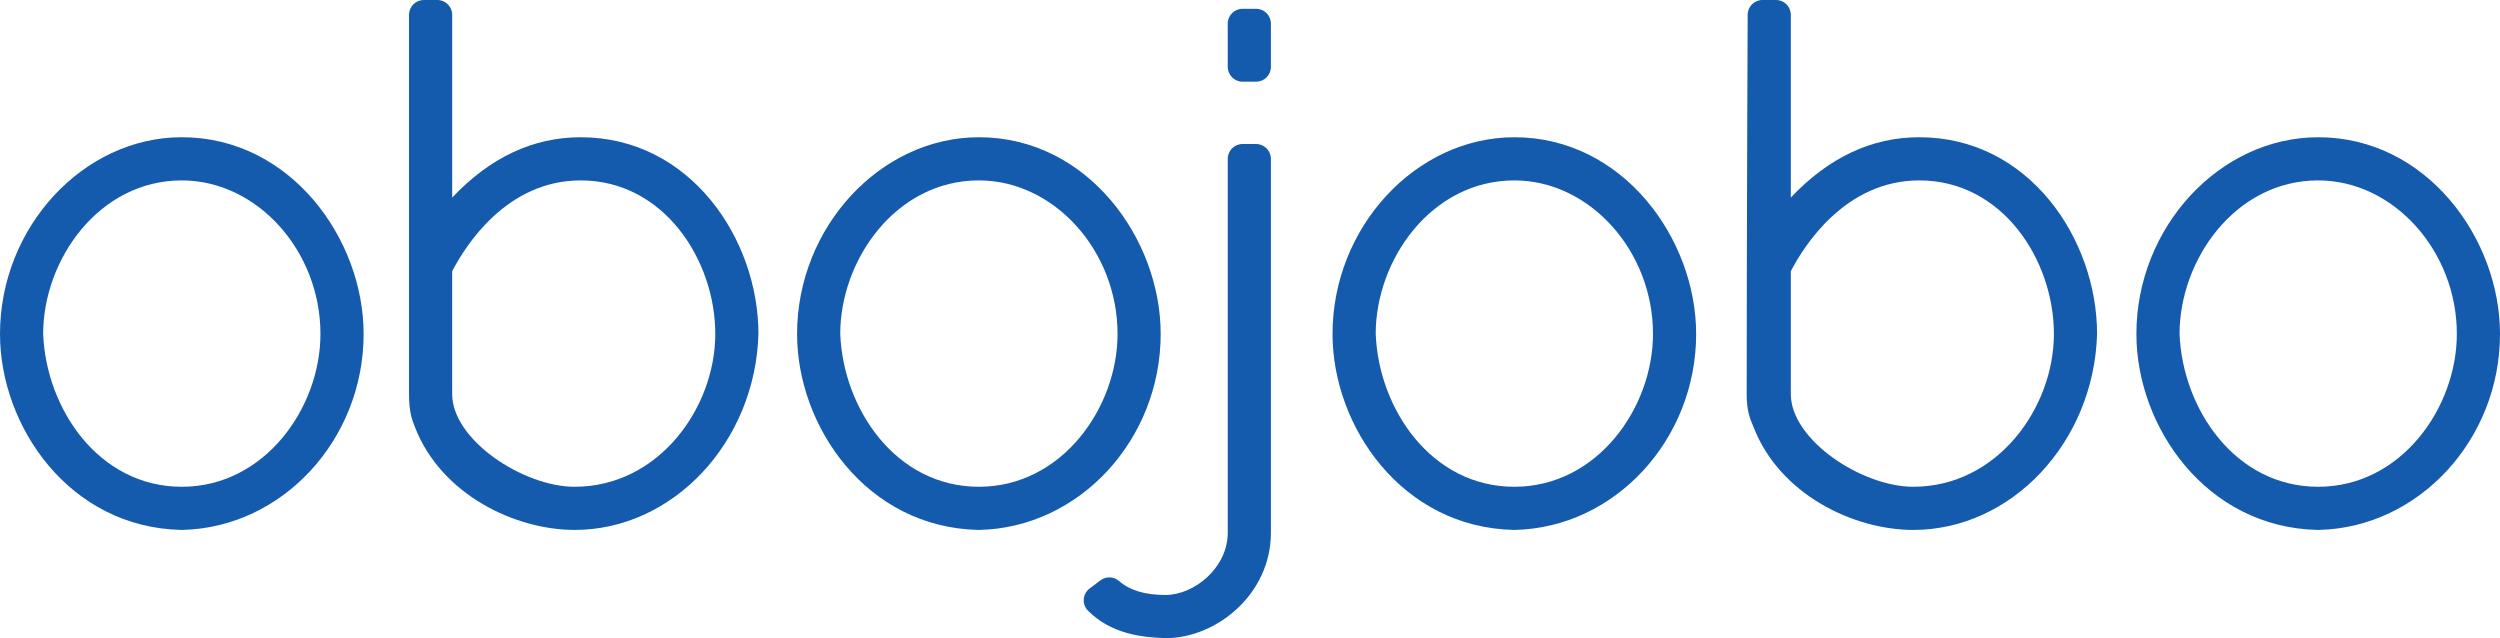 <?xml version="1.0" encoding="utf-8"?>
<!-- Generator: Adobe Illustrator 15.0.2, SVG Export Plug-In . SVG Version: 6.00 Build 0)  -->
<!DOCTYPE svg PUBLIC "-//W3C//DTD SVG 1.1//EN" "http://www.w3.org/Graphics/SVG/1.1/DTD/svg11.dtd">
<svg version="1.1" id="Layer_1" xmlns="http://www.w3.org/2000/svg" xmlns:xlink="http://www.w3.org/1999/xlink" x="0px" y="0px"
	 width="253px" height="64.577px" viewBox="0 0 253 64.577" enable-background="new 0 0 253 64.577" xml:space="preserve" fill="#145BAD">
<path d="M18.399,53.629c-0.01,0-0.021,0-0.031,0C7.023,53.396,0,43.151,0,33.793c0-10.79,8.426-19.905,18.399-19.905
	c11.006,0,18.399,10.292,18.399,19.905c0,10.719-8.239,19.617-18.367,19.835C18.421,53.629,18.41,53.629,18.399,53.629z
	 M18.399,18.257c-8.393,0-14.031,8.033-14.031,15.536c0.295,7.574,5.625,15.468,14.031,15.468c8.393,0,14.031-7.998,14.031-15.468
	C32.43,25.372,26.005,18.257,18.399,18.257z"/>
<path d="M58.15,53.629c-6.02,0-13.502-3.57-16.154-10.394c-0.287-0.733-0.603-1.542-0.603-3.281l0-38.454
	c0-0.398,0.158-0.779,0.439-1.061S42.495,0,42.893,0h1.369c0.829,0,1.5,0.671,1.5,1.5v18.495c3.827-4.056,8.188-6.106,13.004-6.106
	c11.111,0,17.989,10.332,17.989,19.905C76.444,44.75,68.099,53.629,58.15,53.629z M45.761,27.446v12.437
	c0,4.652,7.208,9.378,12.389,9.378c8.516,0,14.236-7.998,14.236-15.468c0-7.472-5.208-15.536-13.621-15.536
	C51.235,18.257,47.065,24.927,45.761,27.446z"/>
<path d="M99.064,53.629c-0.01,0-0.021,0-0.031,0c-11.346-0.233-18.369-10.478-18.369-19.835
	c0-10.79,8.426-19.905,18.399-19.905c11.005,0,18.398,10.292,18.398,19.905c0,10.719-8.239,19.617-18.366,19.835
	C99.086,53.629,99.075,53.629,99.064,53.629z M99.064,18.257c-8.393,0-14.031,8.033-14.031,15.536
	c0.294,7.574,5.624,15.468,14.031,15.468c8.393,0,14.031-7.998,14.031-15.468C113.096,25.372,106.67,18.257,99.064,18.257z"/>
<path d="M153.252,53.629c-0.01,0-0.021,0-0.031,0c-11.346-0.233-18.369-10.478-18.369-19.835
	c0-10.79,8.426-19.905,18.399-19.905c11.006,0,18.399,10.292,18.399,19.905c0,10.719-8.239,19.617-18.367,19.835
	C153.273,53.629,153.263,53.629,153.252,53.629z M153.252,18.257c-8.393,0-14.031,8.033-14.031,15.536
	c0.294,7.574,5.624,15.468,14.031,15.468c8.393,0,14.031-7.998,14.031-15.468C167.283,25.372,160.858,18.257,153.252,18.257z"/>
<path d="M234.601,53.629c-0.01,0-0.021,0-0.031,0c-11.345-0.233-18.367-10.478-18.367-19.835
	c0-10.79,8.426-19.905,18.398-19.905c11.006,0,18.399,10.292,18.399,19.905c0,10.719-8.239,19.617-18.367,19.835
	C234.622,53.629,234.611,53.629,234.601,53.629z M234.601,18.257c-8.393,0-14.03,8.033-14.03,15.536
	c0.294,7.574,5.624,15.468,14.03,15.468c8.394,0,14.031-7.998,14.031-15.468C248.632,25.372,242.206,18.257,234.601,18.257z"/>
<path d="M193.62,53.629c-6.021,0-13.503-3.57-16.155-10.394l-0.098-0.239c-0.254-0.607-0.603-1.438-0.603-3.042
	c0.002-15.911,0.098-38.237,0.099-38.461c0.003-0.826,0.674-1.494,1.5-1.494h1.368c0.829,0,1.5,0.671,1.5,1.5v18.495
	c3.827-4.055,8.188-6.106,13.005-6.106c11.111,0,17.988,10.332,17.988,19.904C211.915,44.75,203.569,53.629,193.62,53.629z
	 M181.231,27.446v12.437c0,4.652,7.208,9.378,12.389,9.378c8.515,0,14.235-7.998,14.235-15.468c0-7.472-5.207-15.536-13.619-15.536
	C186.705,18.257,182.535,24.927,181.231,27.446z"/>
<path d="M118.017,64.577c-0.013,0-0.026,0-0.039,0c-2.437-0.063-5.533-0.434-7.865-2.765
	c-0.308-0.308-0.467-0.734-0.436-1.167c0.031-0.434,0.249-0.833,0.597-1.094l1.096-0.821c0.566-0.425,1.353-0.396,1.887,0.072
	c1.083,0.947,2.617,1.408,4.691,1.408c2.913,0,6.3-2.752,6.3-6.3V16.073c0-0.829,0.671-1.5,1.5-1.5h1.368c0.829,0,1.5,0.671,1.5,1.5
	v37.835C128.616,60.195,123.03,64.577,118.017,64.577z M127.116,8.268h-1.368c-0.829,0-1.5-0.671-1.5-1.5V2.389
	c0-0.829,0.671-1.5,1.5-1.5h1.368c0.829,0,1.5,0.671,1.5,1.5v4.379C128.616,7.597,127.945,8.268,127.116,8.268z"/>
</svg>
